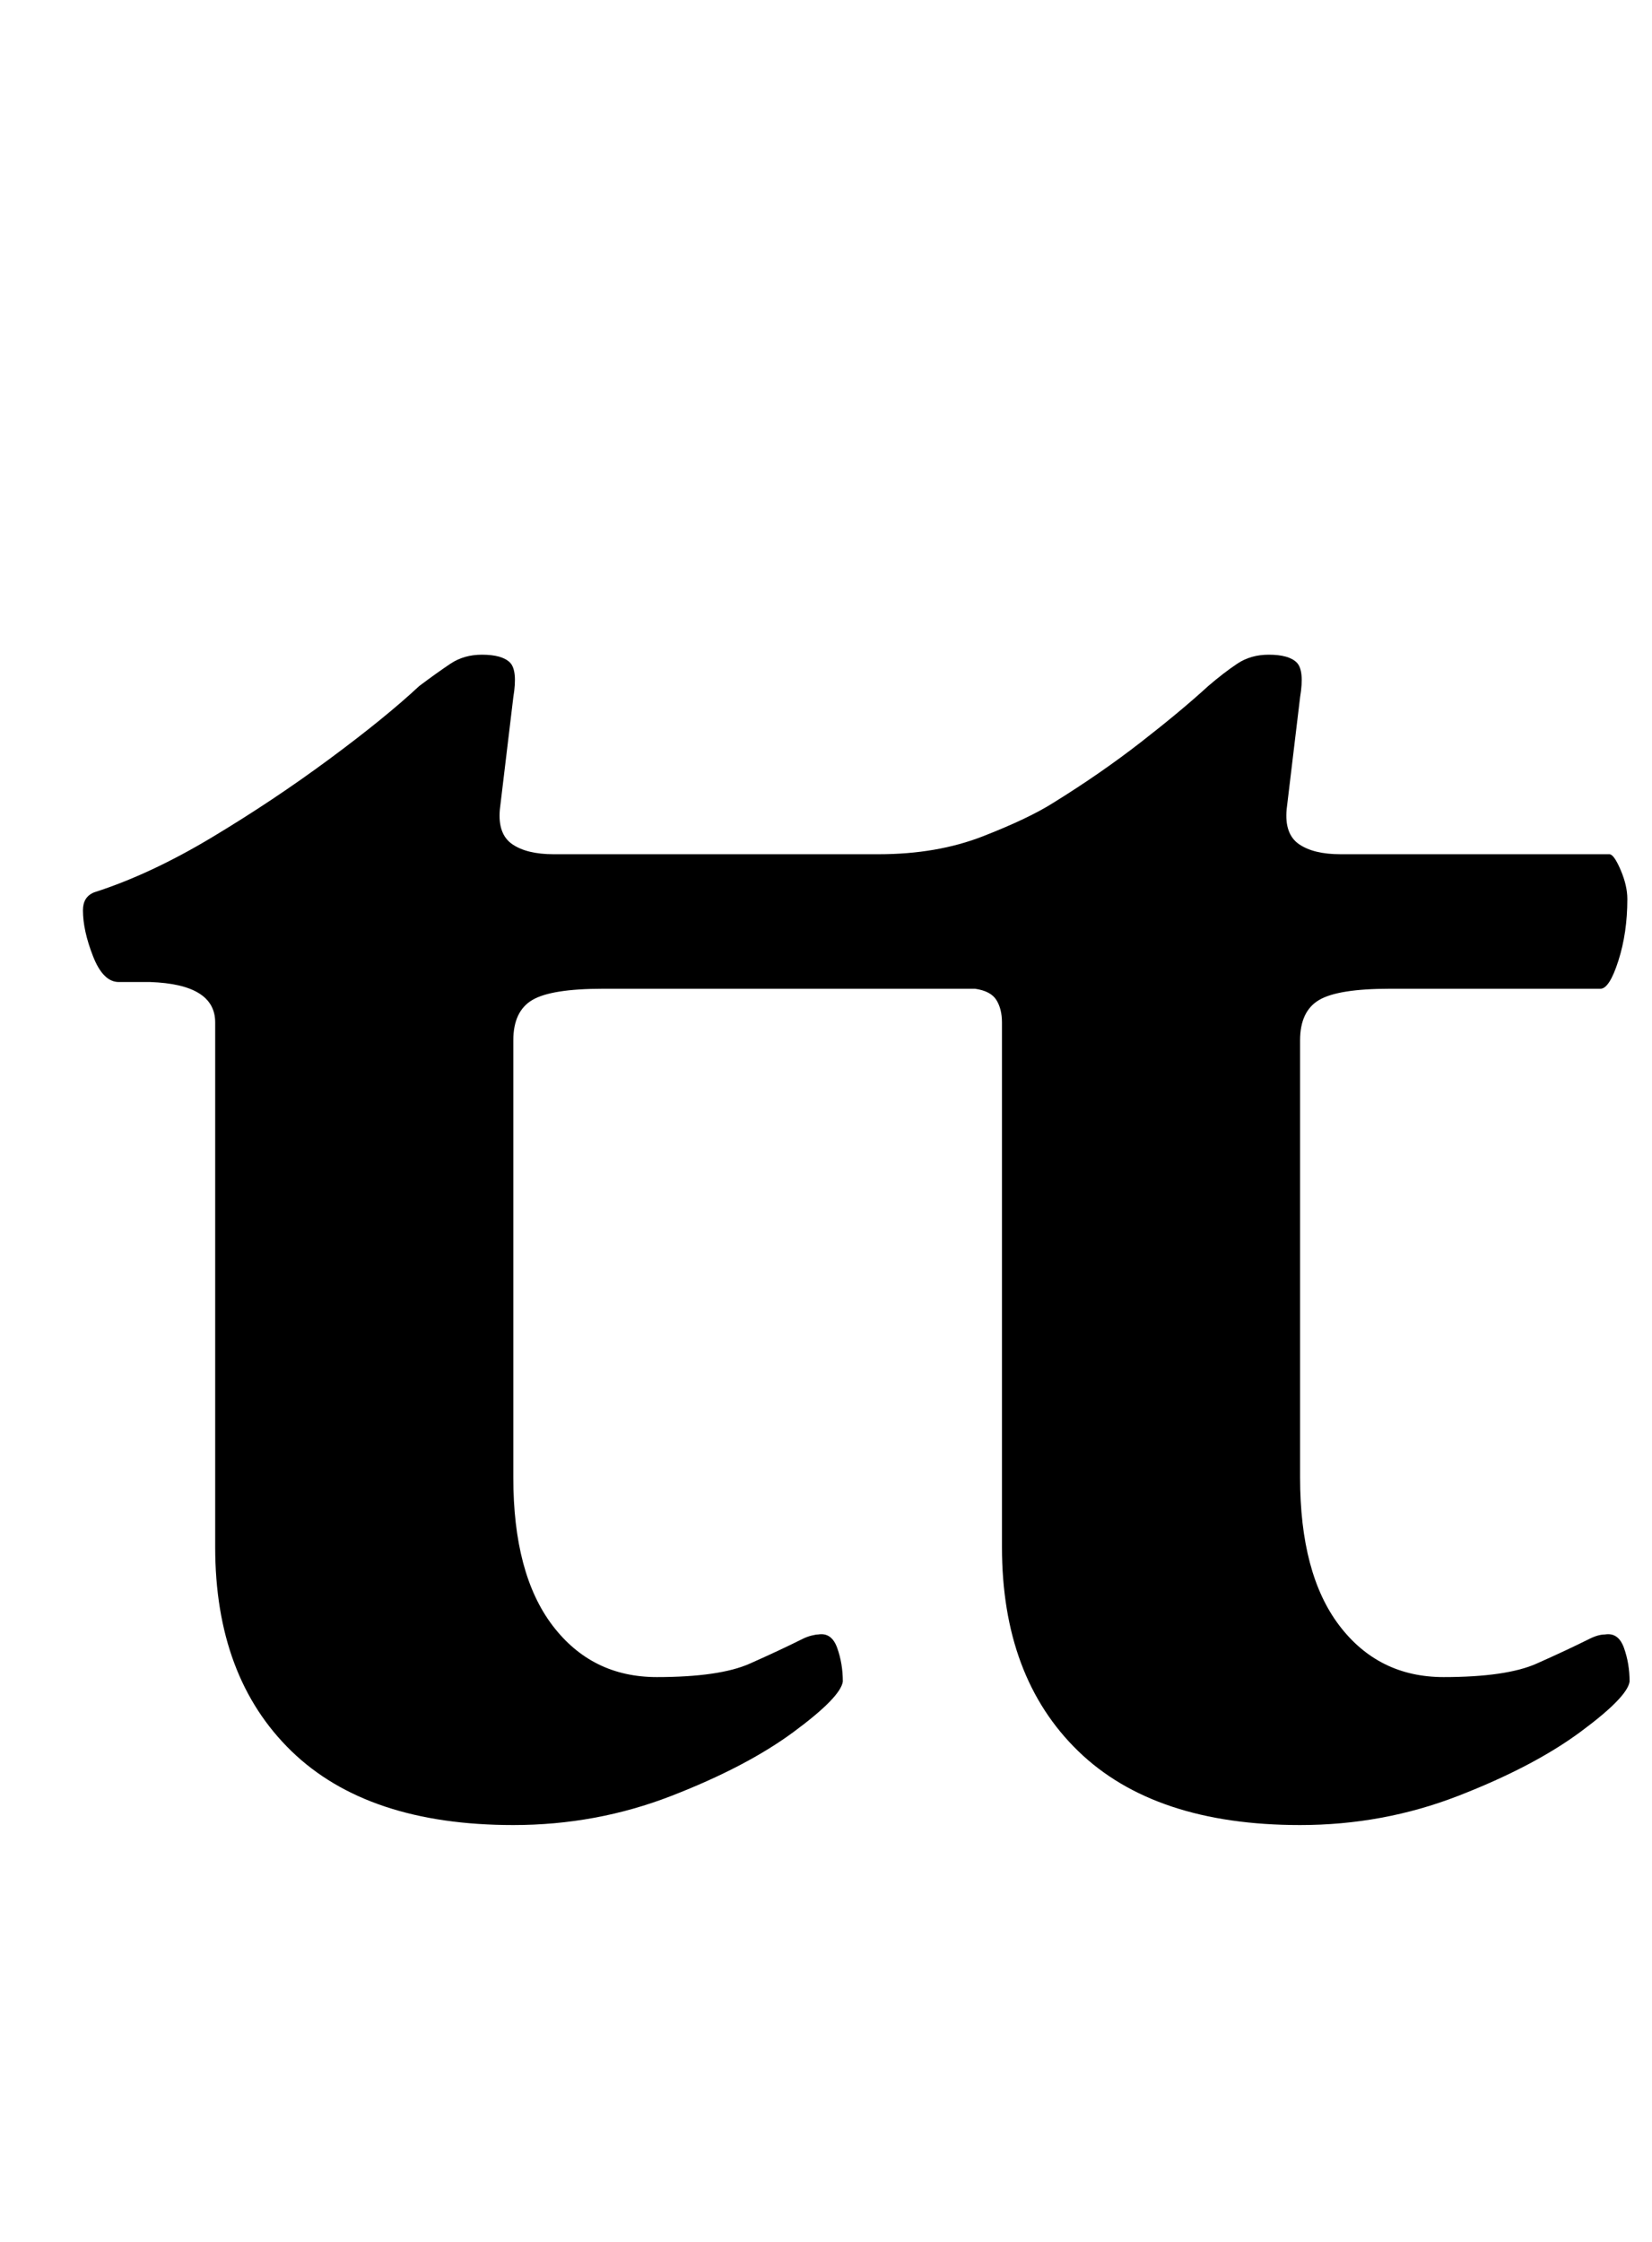 <?xml version="1.0" standalone="no"?>
<!DOCTYPE svg PUBLIC "-//W3C//DTD SVG 1.1//EN" "http://www.w3.org/Graphics/SVG/1.1/DTD/svg11.dtd" >
<svg xmlns="http://www.w3.org/2000/svg" xmlns:xlink="http://www.w3.org/1999/xlink" version="1.1" viewBox="-10 0 737 1000">
  <g transform="matrix(1 0 0 -1 0 800)">
   <path fill="currentColor"
d="M219 -14q-65 0 -99 33t-34 91v234q0 17 -29 18h-14q-7 0 -11.5 11.5t-4.5 20.5q0 6 5 8q25 8 52.5 24.5t52.5 35t40 32.5q8 6 14 10t14 4q9 0 12.5 -3.5t1.5 -15.5l-6 -50q-1 -11 5.5 -15.5t18.5 -4.5h145q26 0 46.5 8t31.5 15q21 13 39 27t30 25q7 6 13 10t14 4
q9 0 12.5 -3.5t1.5 -15.5l-6 -50q-1 -11 5.5 -15.5t18.5 -4.5h120q2 0 5 -7t3 -13q0 -15 -4 -27.5t-8 -12.5h-94q-23 0 -31.5 -5t-8.5 -18v-195q0 -43 17.5 -66t46.5 -23q28 0 41.5 6t23.5 11q4 2 7 2q6 1 8.5 -6t2.5 -15q-1 -7 -22 -22.5t-54.5 -28.5t-70.5 -13
q-65 0 -99 33t-34 91v234q0 6 -2.5 10t-9.5 5h-166q-23 0 -31.5 -5t-8.5 -18v-195q0 -43 17.5 -66t46.5 -23q28 0 41.5 6t23.5 11q2 1 4 1.5t3 0.5q6 1 8.5 -6t2.5 -15q-1 -7 -22 -22.5t-54.5 -28.5t-70.5 -13z" />
  </g>

</svg>
